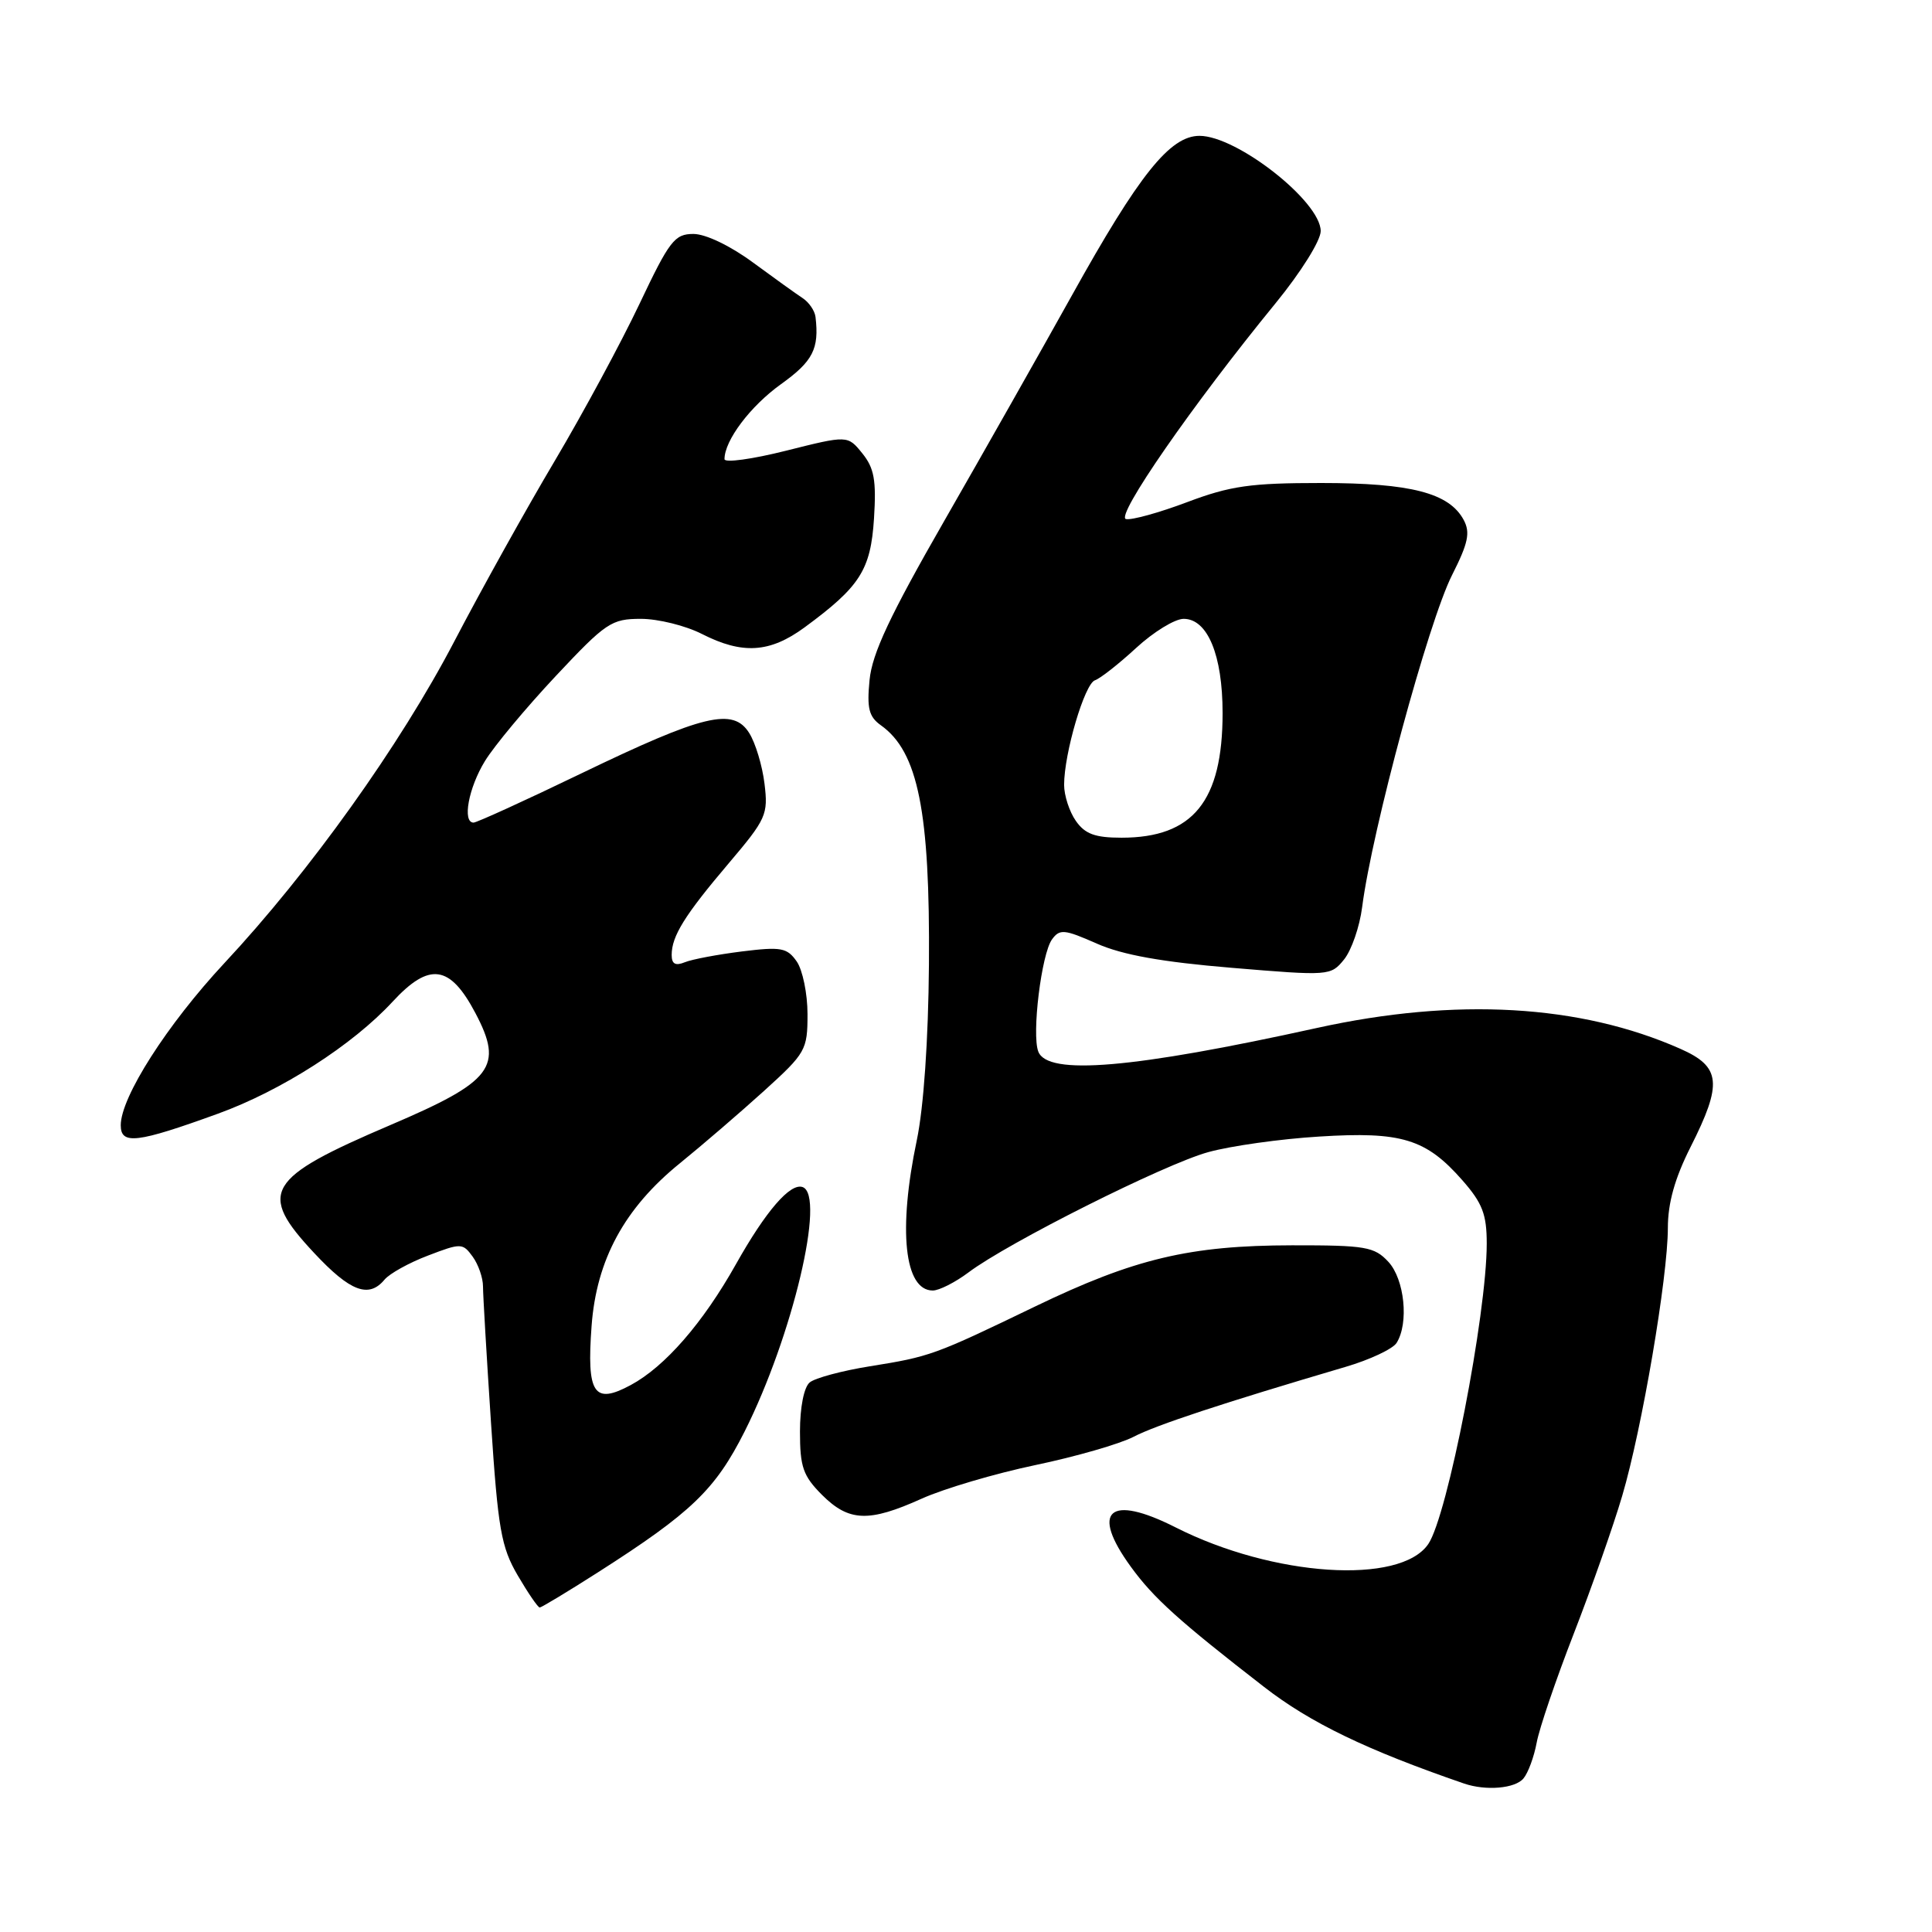 <?xml version="1.0" encoding="UTF-8" standalone="no"?>
<!DOCTYPE svg PUBLIC "-//W3C//DTD SVG 1.1//EN" "http://www.w3.org/Graphics/SVG/1.1/DTD/svg11.dtd" >
<svg xmlns="http://www.w3.org/2000/svg" xmlns:xlink="http://www.w3.org/1999/xlink" version="1.1" viewBox="0 0 256 256">
 <g >
 <path fill="currentColor"
d=" M 201.87 235.65 C 202.49 234.91 203.27 232.78 203.62 230.90 C 203.96 229.03 206.17 222.55 208.52 216.50 C 210.87 210.45 213.77 202.22 214.95 198.21 C 217.57 189.35 220.99 169.27 221.00 162.72 C 221.00 159.40 221.92 156.13 224.00 152.00 C 228.27 143.55 228.04 141.35 222.65 138.97 C 209.38 133.09 192.93 132.15 174.50 136.21 C 150.09 141.59 138.81 142.55 137.58 139.34 C 136.69 137.04 138.00 126.38 139.40 124.47 C 140.42 123.07 141.03 123.13 145.33 125.03 C 148.72 126.53 153.94 127.47 163.21 128.24 C 176.16 129.32 176.33 129.31 178.10 127.13 C 179.08 125.91 180.16 122.80 180.49 120.21 C 181.80 109.98 189.28 82.36 192.41 76.19 C 194.55 71.96 194.84 70.57 193.95 68.90 C 192.03 65.32 186.95 64.00 175.05 64.00 C 165.71 64.00 163.03 64.38 157.32 66.53 C 153.61 67.93 149.96 68.94 149.20 68.78 C 147.73 68.48 158.01 53.64 169.02 40.18 C 172.38 36.07 175.00 31.88 175.00 30.62 C 175.00 26.71 163.91 18.00 158.94 18.00 C 155.03 18.00 150.93 23.13 142.00 39.20 C 137.93 46.51 130.34 59.92 125.13 69.00 C 117.90 81.60 115.56 86.59 115.22 90.11 C 114.85 93.87 115.14 94.98 116.73 96.11 C 121.65 99.61 123.24 107.53 123.09 127.78 C 123.01 137.83 122.39 146.75 121.48 151.09 C 118.98 162.99 119.83 171.00 123.60 171.00 C 124.44 171.00 126.57 169.92 128.32 168.61 C 133.56 164.66 154.33 154.24 160.11 152.66 C 163.08 151.84 169.68 150.91 174.80 150.60 C 185.71 149.91 188.95 150.90 193.77 156.39 C 196.43 159.42 197.00 160.90 197.00 164.78 C 197.00 174.15 191.80 200.89 189.25 204.60 C 185.53 210.04 168.70 208.93 155.78 202.39 C 146.97 197.93 144.43 200.16 149.84 207.60 C 152.84 211.74 156.22 214.79 167.50 223.53 C 173.63 228.29 181.10 231.89 194.00 236.33 C 196.89 237.32 200.77 236.99 201.87 235.65 Z  M 79.22 208.35 C 91.62 200.43 94.78 197.39 98.67 189.67 C 105.01 177.07 109.45 158.35 106.34 157.29 C 104.70 156.73 101.47 160.48 97.53 167.49 C 93.14 175.31 88.11 181.09 83.57 183.53 C 78.69 186.16 77.72 184.70 78.39 175.67 C 79.04 166.92 82.75 160.08 90.10 154.13 C 93.07 151.72 98.09 147.40 101.25 144.54 C 106.77 139.53 107.00 139.13 107.00 134.38 C 107.00 131.67 106.35 128.52 105.57 127.40 C 104.29 125.57 103.50 125.43 98.32 126.07 C 95.12 126.47 91.71 127.11 90.75 127.50 C 89.50 128.01 89.00 127.74 89.00 126.54 C 89.00 124.04 90.72 121.27 96.56 114.39 C 101.54 108.52 101.80 107.93 101.30 103.84 C 101.01 101.45 100.10 98.44 99.28 97.14 C 97.15 93.72 93.25 94.66 77.05 102.47 C 69.60 106.07 63.16 109.00 62.75 109.00 C 61.23 109.00 62.08 104.39 64.26 100.84 C 65.49 98.83 69.71 93.77 73.63 89.59 C 80.29 82.49 81.02 82.00 84.92 82.00 C 87.21 82.00 90.84 82.90 93.00 84.00 C 98.38 86.74 102.00 86.51 106.60 83.14 C 113.97 77.72 115.37 75.53 115.81 68.70 C 116.13 63.63 115.84 62.03 114.26 60.07 C 112.32 57.67 112.32 57.67 104.16 59.72 C 99.67 60.85 96.00 61.35 96.00 60.84 C 96.00 58.36 99.42 53.82 103.49 50.90 C 107.72 47.87 108.56 46.22 108.06 42.00 C 107.96 41.17 107.19 40.05 106.35 39.50 C 105.51 38.95 102.53 36.81 99.73 34.75 C 96.75 32.56 93.50 31.00 91.88 31.00 C 89.39 31.00 88.71 31.88 84.73 40.28 C 82.31 45.38 77.27 54.72 73.53 61.03 C 69.78 67.34 63.78 78.12 60.19 85.00 C 53.01 98.75 41.03 115.52 29.71 127.64 C 22.15 135.76 16.00 145.37 16.00 149.10 C 16.00 151.72 18.13 151.47 28.88 147.57 C 37.29 144.52 46.71 138.48 52.02 132.73 C 56.89 127.46 59.62 127.83 63.00 134.25 C 66.75 141.36 65.30 143.28 51.76 149.06 C 35.20 156.13 34.10 157.98 41.64 166.04 C 46.41 171.15 48.87 172.07 50.96 169.55 C 51.62 168.76 54.20 167.32 56.71 166.37 C 61.09 164.69 61.31 164.70 62.63 166.51 C 63.38 167.54 64.00 169.32 64.00 170.46 C 64.00 171.60 64.48 179.73 65.06 188.52 C 65.99 202.63 66.41 205.00 68.60 208.75 C 69.97 211.09 71.28 213.00 71.51 213.00 C 71.75 213.00 75.21 210.91 79.22 208.35 Z  M 122.13 198.58 C 125.08 197.25 131.86 195.25 137.19 194.13 C 142.52 193.02 148.37 191.33 150.19 190.39 C 153.18 188.83 161.94 185.94 178.32 181.11 C 181.52 180.17 184.55 178.74 185.05 177.95 C 186.71 175.33 186.11 169.50 183.96 167.19 C 182.11 165.20 180.95 165.00 171.21 165.01 C 157.62 165.03 150.32 166.77 137.17 173.11 C 123.79 179.57 123.25 179.76 115.26 181.04 C 111.59 181.63 108.00 182.59 107.29 183.18 C 106.53 183.81 106.00 186.47 106.00 189.70 C 106.00 194.39 106.41 195.56 108.92 198.08 C 112.49 201.64 115.12 201.74 122.13 198.58 Z  M 142.56 108.78 C 141.70 107.56 141.00 105.40 141.00 104.00 C 141.00 99.82 143.72 90.59 145.09 90.14 C 145.78 89.91 148.24 87.98 150.54 85.86 C 152.84 83.74 155.67 82.00 156.84 82.00 C 160.01 82.00 162.00 86.80 162.00 94.48 C 162.00 106.17 158.08 111.00 148.61 111.00 C 145.10 111.00 143.77 110.51 142.56 108.78 Z "/>
</g>
</svg>